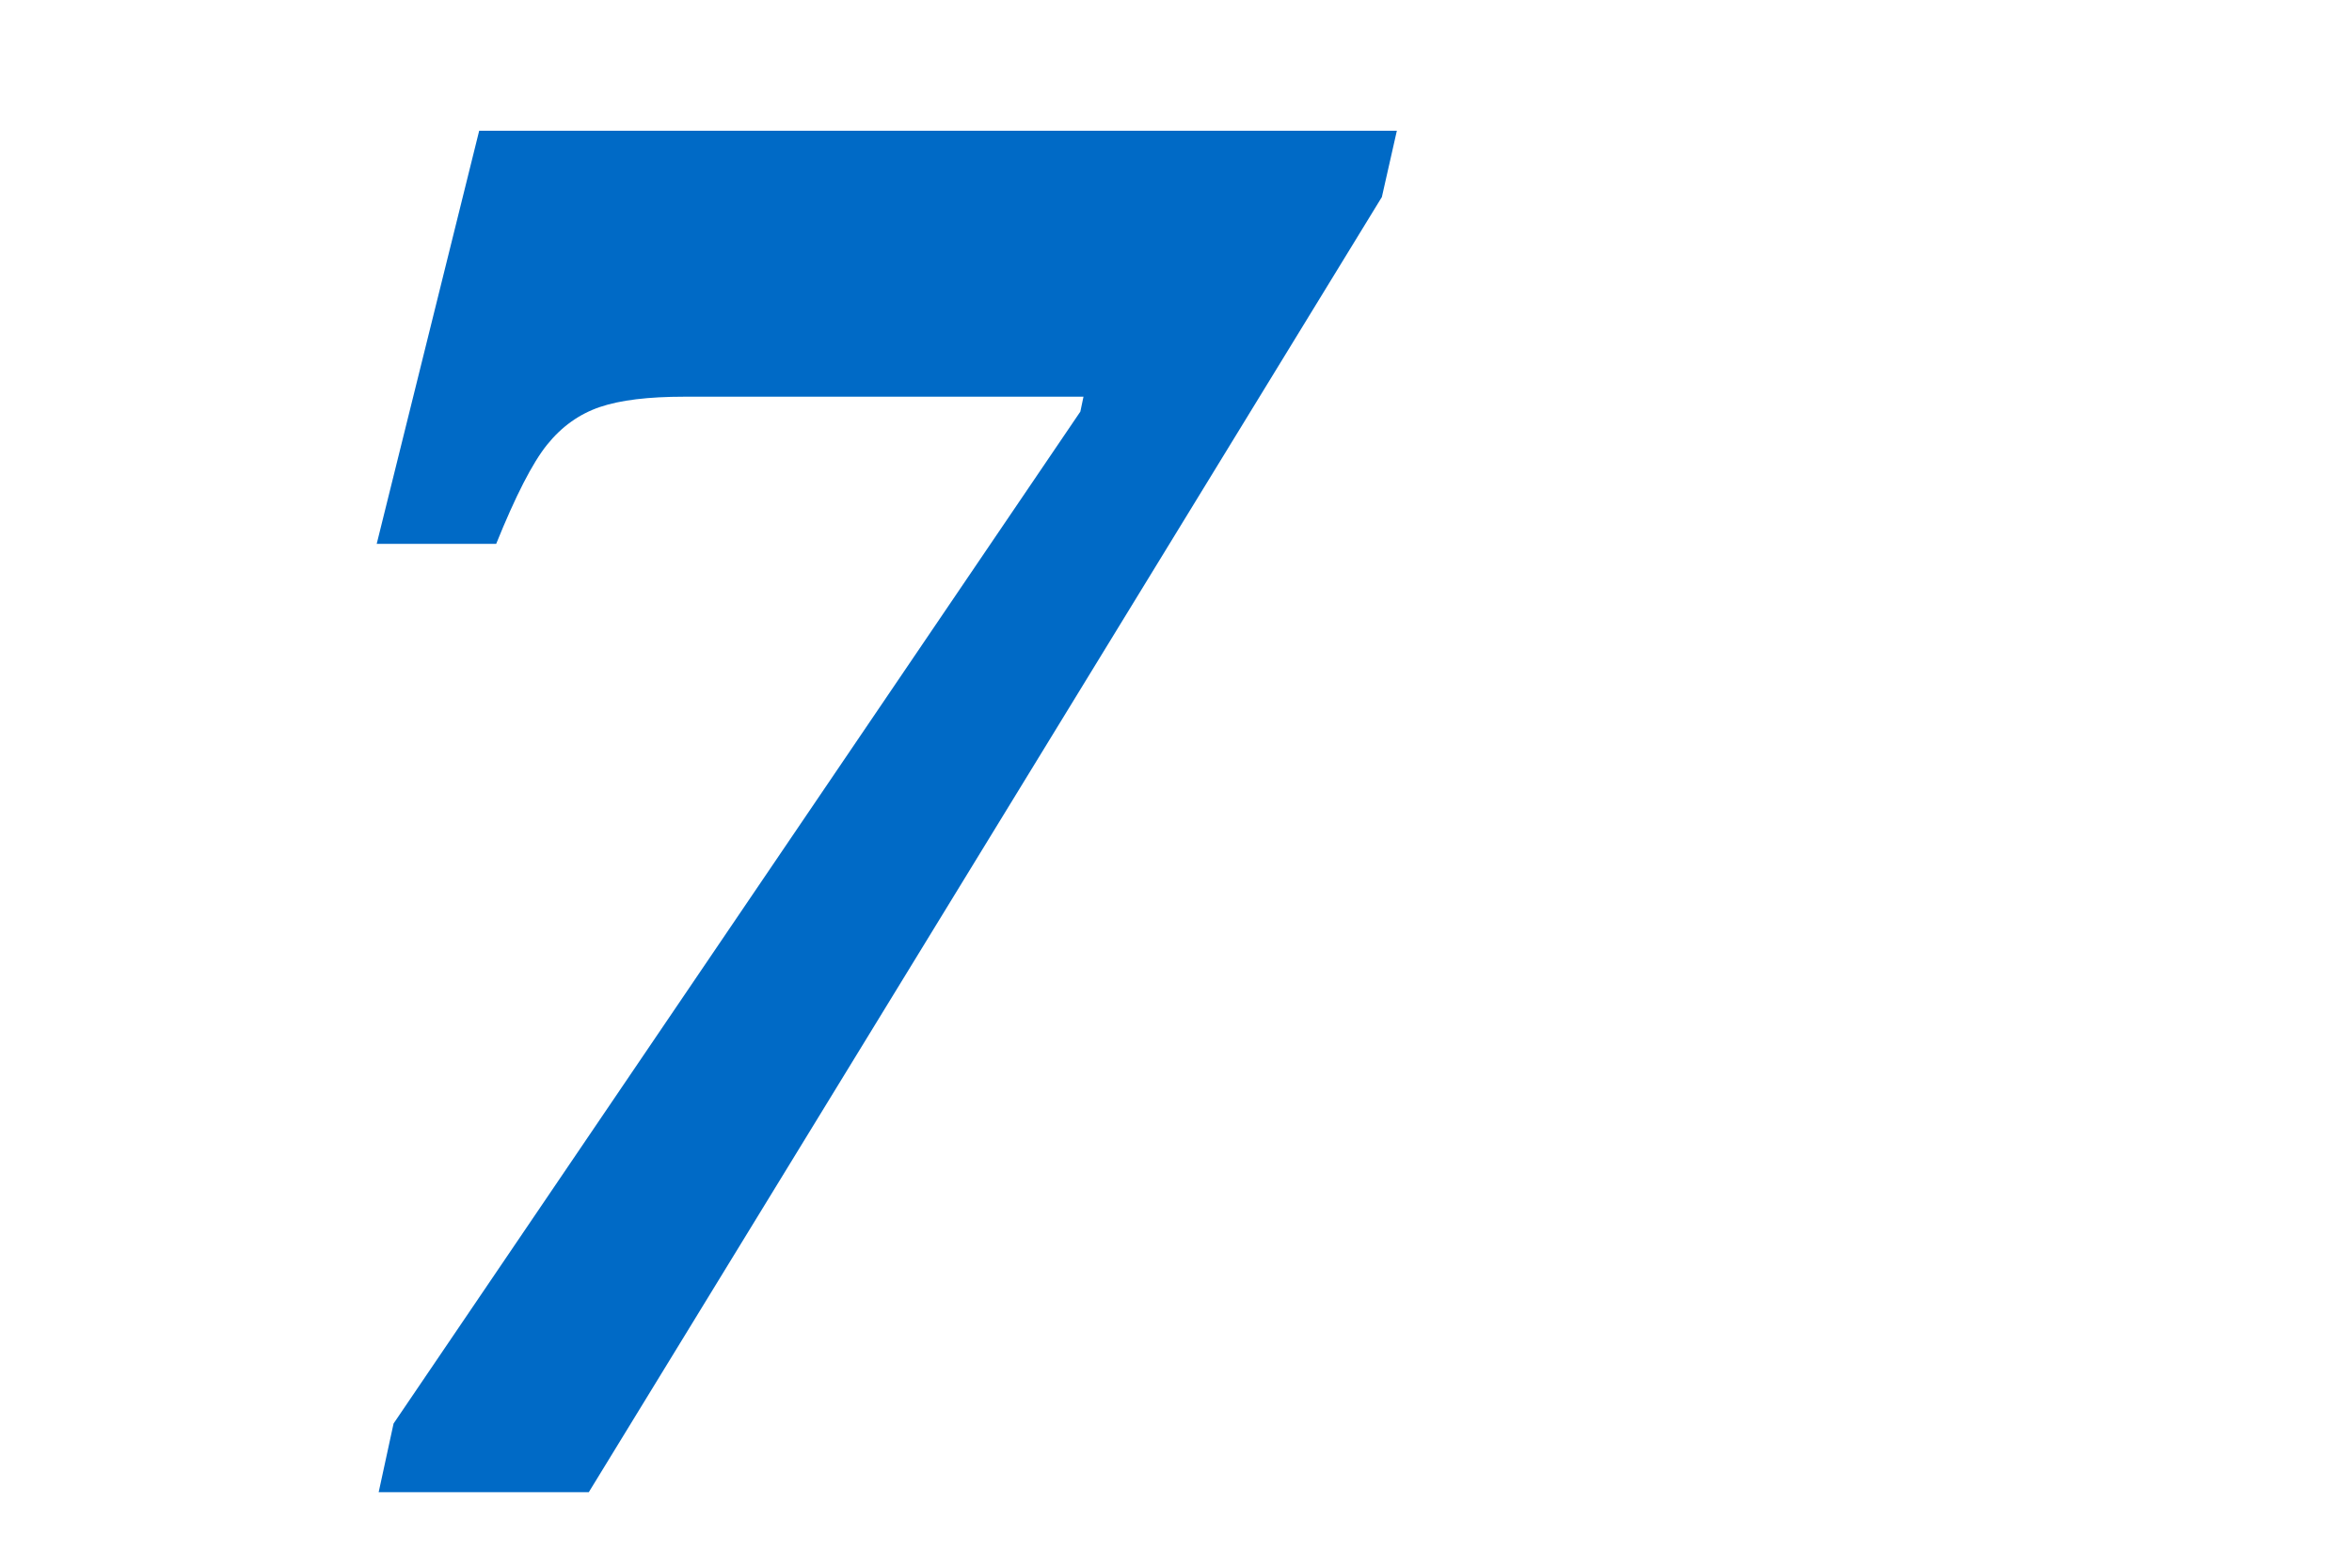 <svg xmlns="http://www.w3.org/2000/svg" width="30" height="20" viewBox="0 0 30 20"><path fill="#006AC6" fill-rule="evenodd" d="M17.628 2.51L7.51 19.037H4.83l.19-.876 8.76-12.91.04-.19H8.73c-.46 0-.818.043-1.08.132-.263.09-.487.25-.673.482-.187.233-.402.654-.648 1.263H4.805l1.307-5.27h11.705l-.19.84z"/></svg>
